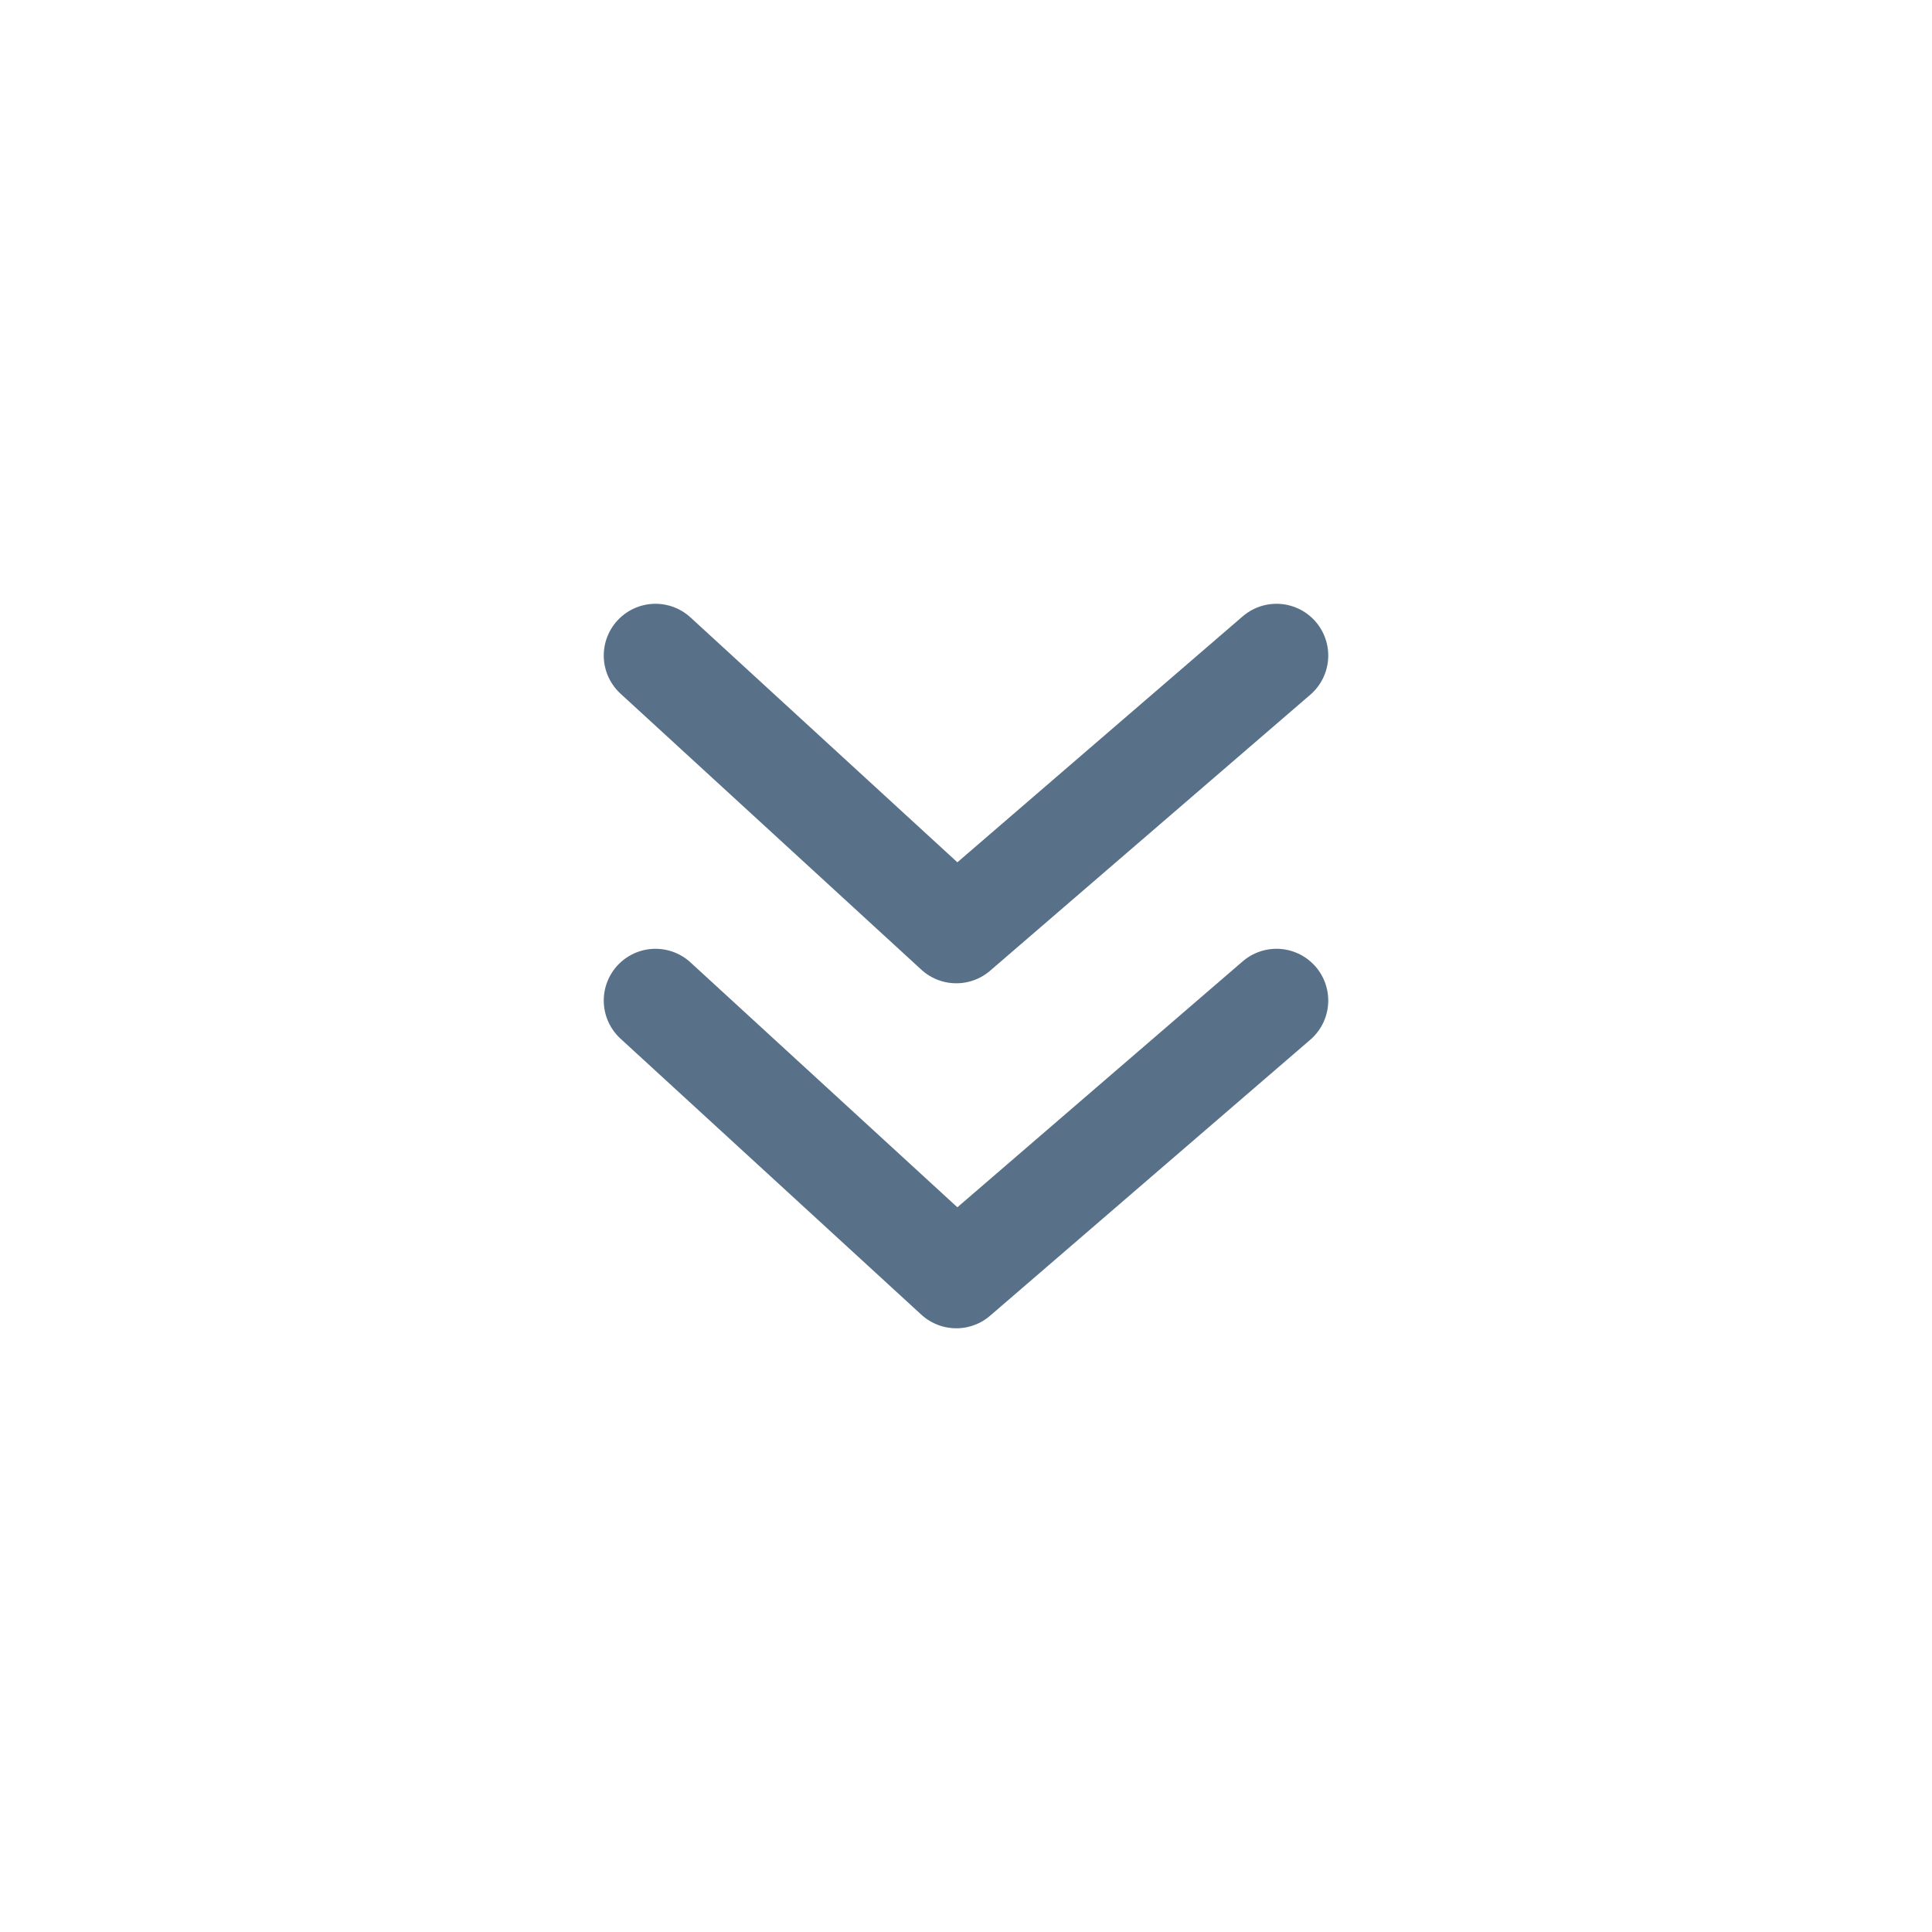 <svg xmlns="http://www.w3.org/2000/svg" width="56" height="56" viewBox="0 0 56 56">
    <defs>
        <style>
            .cls-2{fill:none;stroke:#587188;stroke-linecap:round;stroke-linejoin:round;stroke-width:3px}
        </style>
    </defs>
    <g id="ic_keypad_fold_bottom" transform="translate(0 .217)">
        <g id="그룹_7886" transform="rotate(90 28.608 27.392)">
            <path id="패스_2811" d="M0 0l8.719 8L18 0" class="cls-2" transform="rotate(-90 28.5 8.5)"/>
            <path id="패스_2812" d="M0 0l8.719 8L18 0" class="cls-2" transform="rotate(-90 33.5 3.5)"/>
        </g>
    </g>
</svg>
